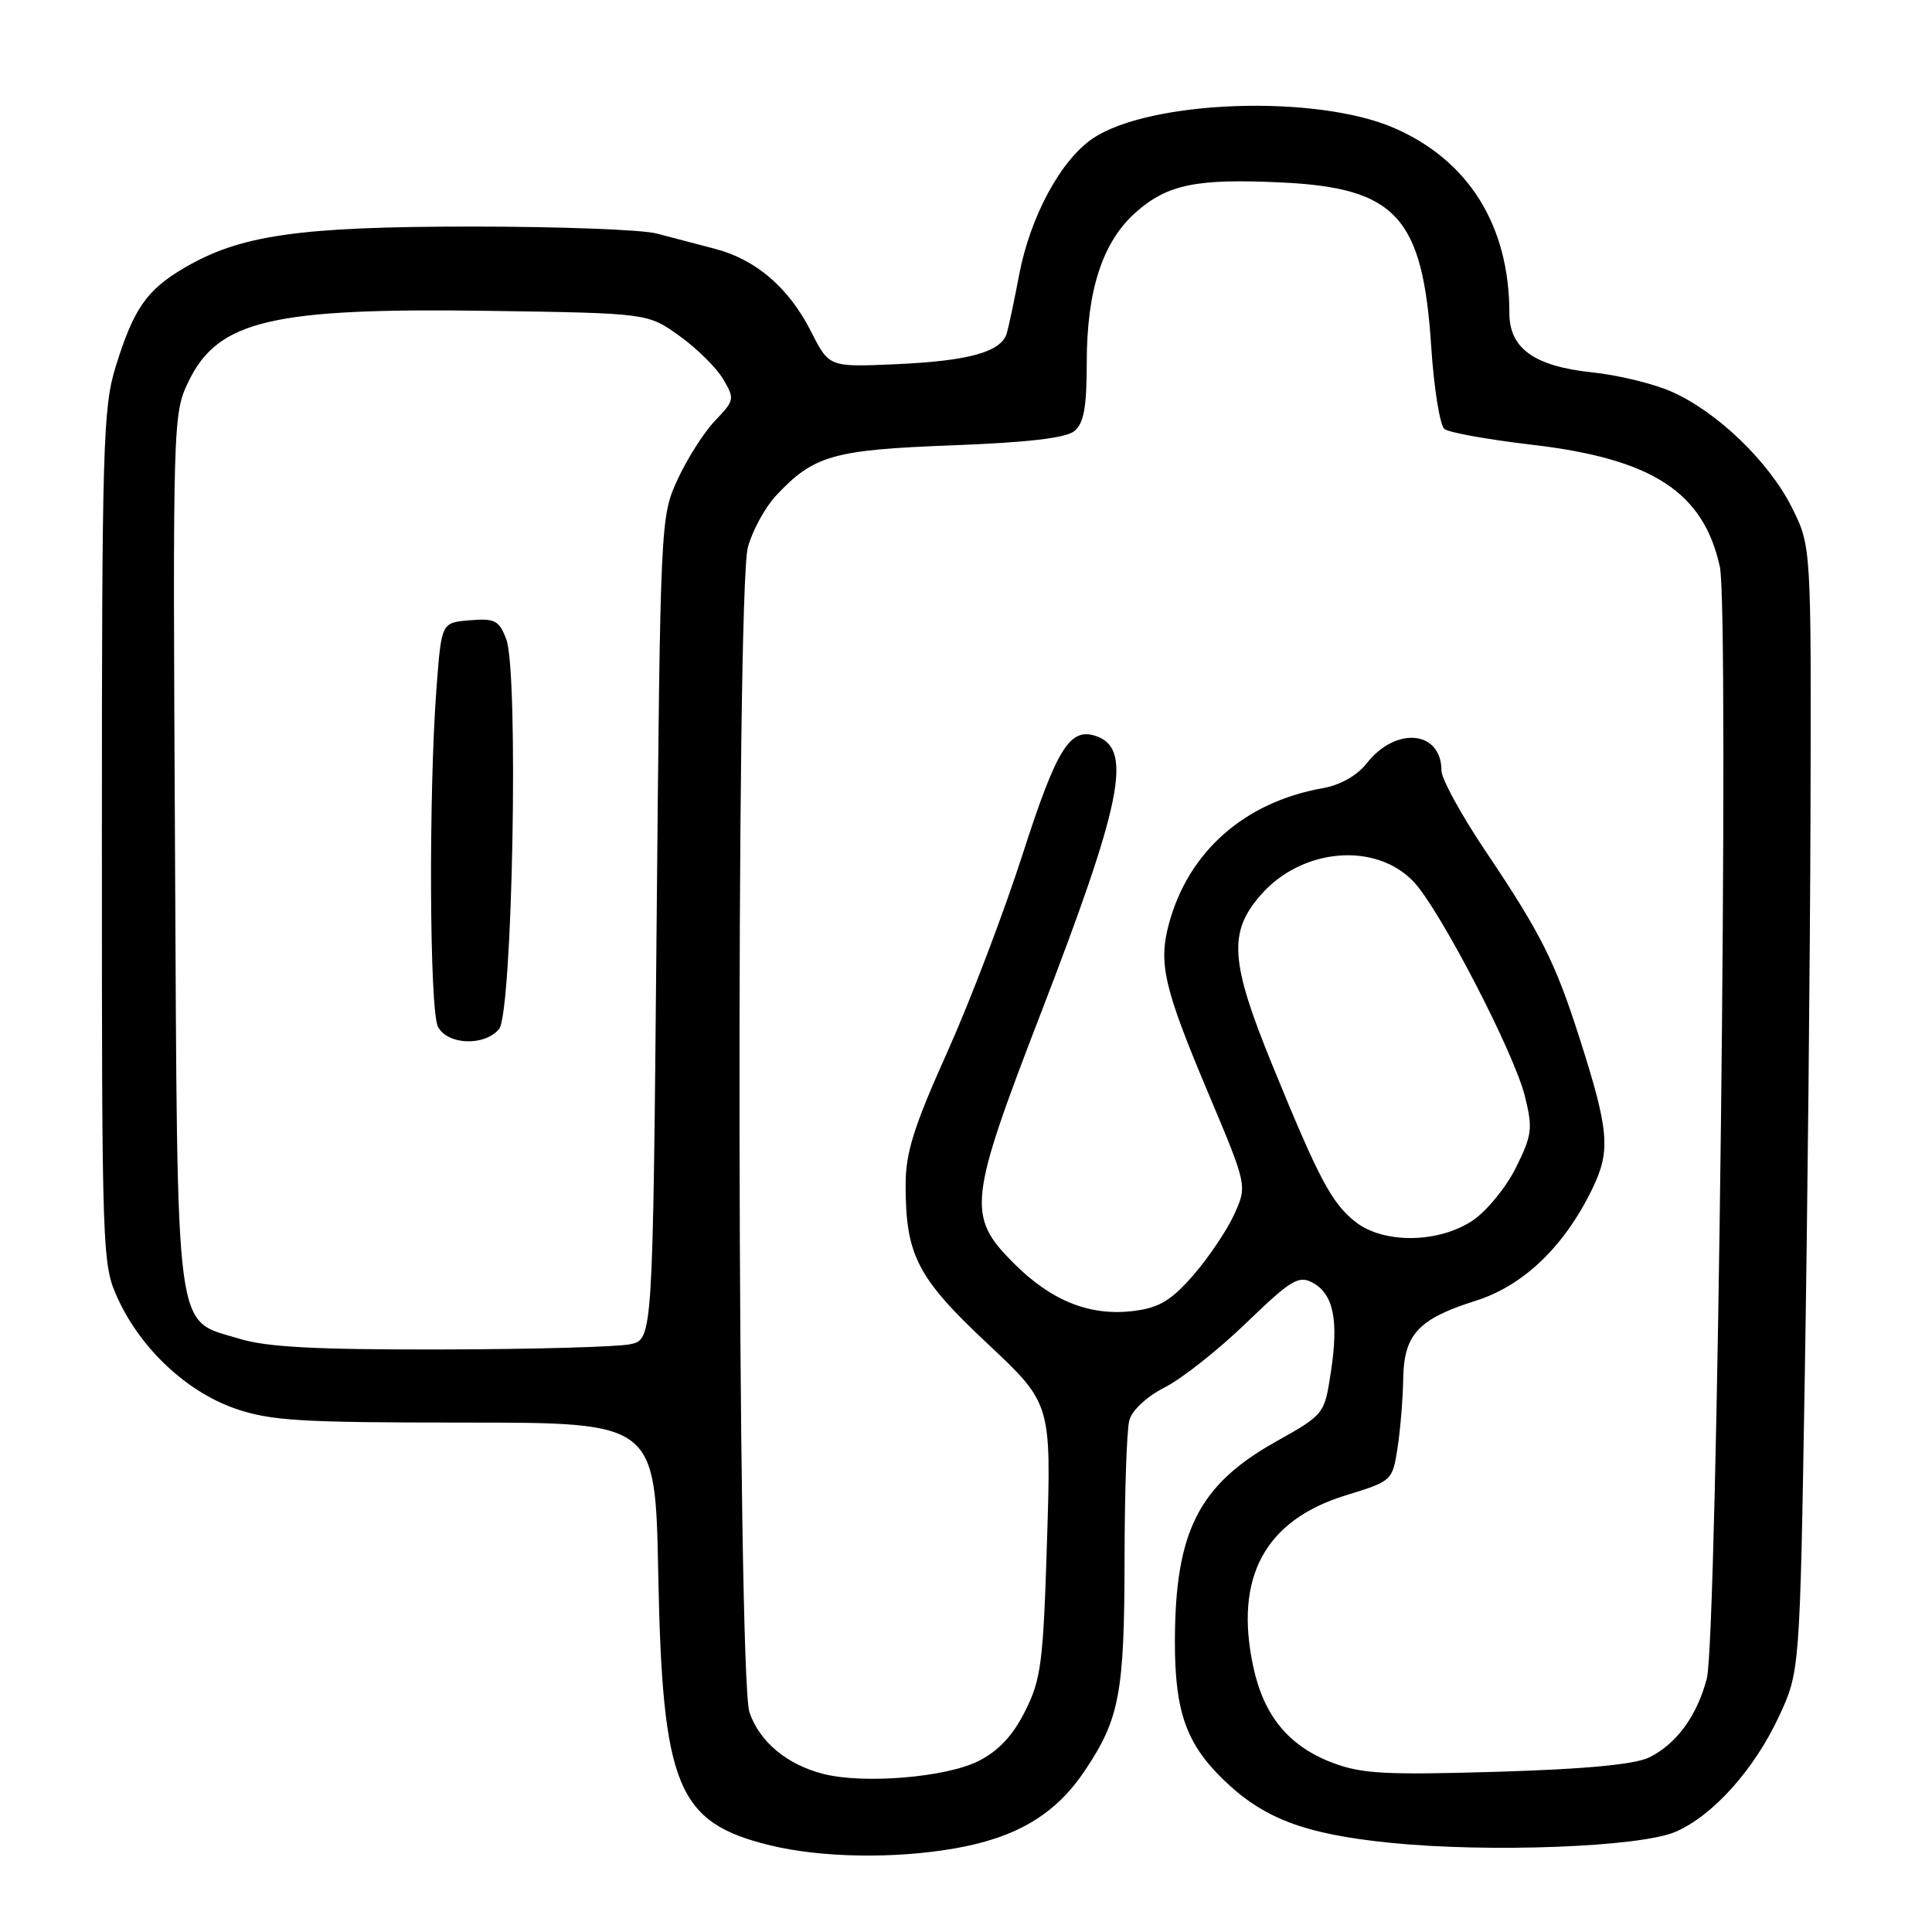 <?xml version="1.0" encoding="UTF-8" standalone="no"?>
<!DOCTYPE svg PUBLIC "-//W3C//DTD SVG 1.1//EN" "http://www.w3.org/Graphics/SVG/1.1/DTD/svg11.dtd" >
<svg xmlns="http://www.w3.org/2000/svg" xmlns:xlink="http://www.w3.org/1999/xlink" version="1.1" viewBox="0 0 256 256">
 <g >
 <path fill="currentColor"
d=" M 126.47 244.93 C 134.70 243.50 139.84 240.43 143.72 234.66 C 148.35 227.76 148.99 224.39 149.01 206.50 C 149.02 197.70 149.30 189.47 149.64 188.20 C 150.00 186.86 151.96 185.04 154.38 183.81 C 156.65 182.65 161.50 178.81 165.16 175.27 C 171.04 169.60 172.07 168.97 173.90 169.95 C 176.68 171.43 177.40 174.87 176.36 181.72 C 175.50 187.41 175.50 187.41 169.00 191.06 C 158.82 196.78 155.70 202.97 155.68 217.50 C 155.67 226.73 157.16 231.00 162.05 235.76 C 167.39 240.96 172.81 243.02 184.20 244.18 C 197.27 245.51 217.31 244.75 222.00 242.73 C 226.94 240.61 232.42 234.51 235.69 227.50 C 238.49 221.50 238.49 221.50 239.14 182.50 C 239.50 161.05 239.84 127.50 239.90 107.95 C 240.00 72.39 240.00 72.39 237.45 67.28 C 234.43 61.21 227.54 54.57 221.52 51.91 C 219.14 50.85 214.42 49.70 211.04 49.35 C 203.31 48.54 200.00 46.18 200.00 41.48 C 200.00 29.90 194.61 21.25 184.73 16.96 C 174.43 12.48 152.39 13.25 144.81 18.34 C 140.56 21.20 136.51 28.70 135.04 36.42 C 134.41 39.76 133.67 43.24 133.41 44.14 C 132.69 46.63 128.41 47.83 118.68 48.26 C 109.86 48.65 109.86 48.65 107.48 43.95 C 104.52 38.12 100.18 34.38 94.70 32.96 C 92.39 32.36 88.92 31.45 87.00 30.94 C 85.08 30.43 74.05 30.02 62.50 30.02 C 39.58 30.03 31.84 31.14 24.41 35.50 C 19.42 38.43 17.70 40.91 15.32 48.61 C 13.65 54.01 13.50 59.20 13.50 111.00 C 13.50 166.70 13.53 167.57 15.65 172.15 C 18.71 178.76 24.74 184.40 31.13 186.63 C 35.83 188.26 39.66 188.50 61.66 188.50 C 86.83 188.50 86.83 188.50 87.22 208.50 C 87.77 236.85 89.71 241.53 102.15 244.54 C 108.87 246.16 118.51 246.32 126.47 244.93 Z  M 109.12 235.06 C 104.29 233.83 100.68 230.84 99.31 226.91 C 97.69 222.29 97.49 78.40 99.10 72.50 C 99.70 70.30 101.38 67.22 102.84 65.66 C 107.83 60.33 110.37 59.61 126.12 59.01 C 136.24 58.63 141.24 58.04 142.37 57.11 C 143.62 56.07 144.00 53.95 144.00 48.06 C 144.00 38.41 146.11 31.99 150.56 28.08 C 154.73 24.42 158.58 23.64 169.85 24.18 C 185.00 24.90 188.52 28.76 189.64 45.88 C 190.00 51.45 190.80 56.39 191.40 56.85 C 192.01 57.32 197.22 58.26 203.00 58.93 C 218.96 60.80 225.71 65.19 227.89 75.10 C 229.17 80.92 227.57 217.01 226.16 222.42 C 224.87 227.36 222.13 231.10 218.52 232.87 C 216.62 233.80 210.10 234.42 198.38 234.77 C 183.56 235.21 180.39 235.04 176.55 233.57 C 170.75 231.36 167.46 227.36 166.06 220.83 C 163.52 208.99 167.62 201.42 178.35 198.13 C 184.46 196.25 184.50 196.21 185.18 191.87 C 185.55 189.47 185.89 185.36 185.93 182.75 C 186.02 176.81 187.92 174.76 195.53 172.36 C 201.88 170.36 207.30 165.15 211.01 157.48 C 213.44 152.45 213.22 149.82 209.28 137.50 C 206.07 127.46 204.16 123.66 196.85 112.79 C 193.63 108.00 191.00 103.19 191.00 102.11 C 191.00 96.80 184.96 96.21 181.10 101.14 C 179.82 102.77 177.61 104.02 175.27 104.44 C 164.92 106.27 157.47 112.84 154.89 122.40 C 153.47 127.69 154.21 130.87 160.17 145.01 C 165.26 157.10 165.26 157.10 163.56 160.88 C 162.62 162.95 160.20 166.56 158.18 168.90 C 155.26 172.27 153.64 173.26 150.37 173.69 C 144.53 174.46 139.38 172.44 134.34 167.40 C 128.09 161.14 128.30 159.20 137.96 134.15 C 148.60 106.57 150.07 99.39 145.44 97.61 C 141.82 96.23 140.11 98.91 135.52 113.14 C 133.03 120.90 128.51 132.75 125.49 139.48 C 121.07 149.32 120.00 152.74 120.00 156.99 C 120.00 166.32 121.53 169.30 130.82 178.01 C 139.30 185.97 139.30 185.97 138.74 204.01 C 138.24 220.30 137.96 222.51 135.84 226.72 C 134.22 229.97 132.33 231.99 129.67 233.34 C 125.38 235.51 114.50 236.42 109.12 235.06 Z  M 31.75 177.40 C 23.04 174.72 23.54 178.50 23.19 112.73 C 22.89 55.65 22.91 54.82 24.99 50.53 C 28.90 42.45 36.04 40.77 64.80 41.19 C 85.83 41.50 85.83 41.50 90.02 44.50 C 92.32 46.15 94.93 48.72 95.81 50.22 C 97.37 52.84 97.33 53.05 94.77 55.72 C 93.30 57.25 91.07 60.75 89.80 63.50 C 87.51 68.48 87.50 68.73 87.00 122.99 C 86.50 177.48 86.50 177.48 83.50 178.12 C 81.85 178.47 70.60 178.79 58.50 178.81 C 41.94 178.85 35.33 178.50 31.75 177.40 Z  M 66.13 136.35 C 67.91 134.20 68.75 89.03 67.08 84.69 C 66.13 82.20 65.57 81.92 62.25 82.19 C 58.50 82.50 58.50 82.50 57.85 91.00 C 56.78 104.96 56.90 133.94 58.04 136.07 C 59.33 138.48 64.22 138.65 66.13 136.35 Z  M 179.61 161.91 C 176.45 159.42 174.77 156.25 168.62 141.20 C 162.99 127.43 162.72 123.52 167.09 118.55 C 172.54 112.35 182.29 111.53 187.32 116.84 C 190.78 120.50 200.61 139.45 202.05 145.23 C 203.12 149.54 203.01 150.40 200.86 154.73 C 199.56 157.35 196.97 160.51 195.10 161.75 C 190.57 164.75 183.31 164.82 179.61 161.91 Z "/>
</g>
</svg>